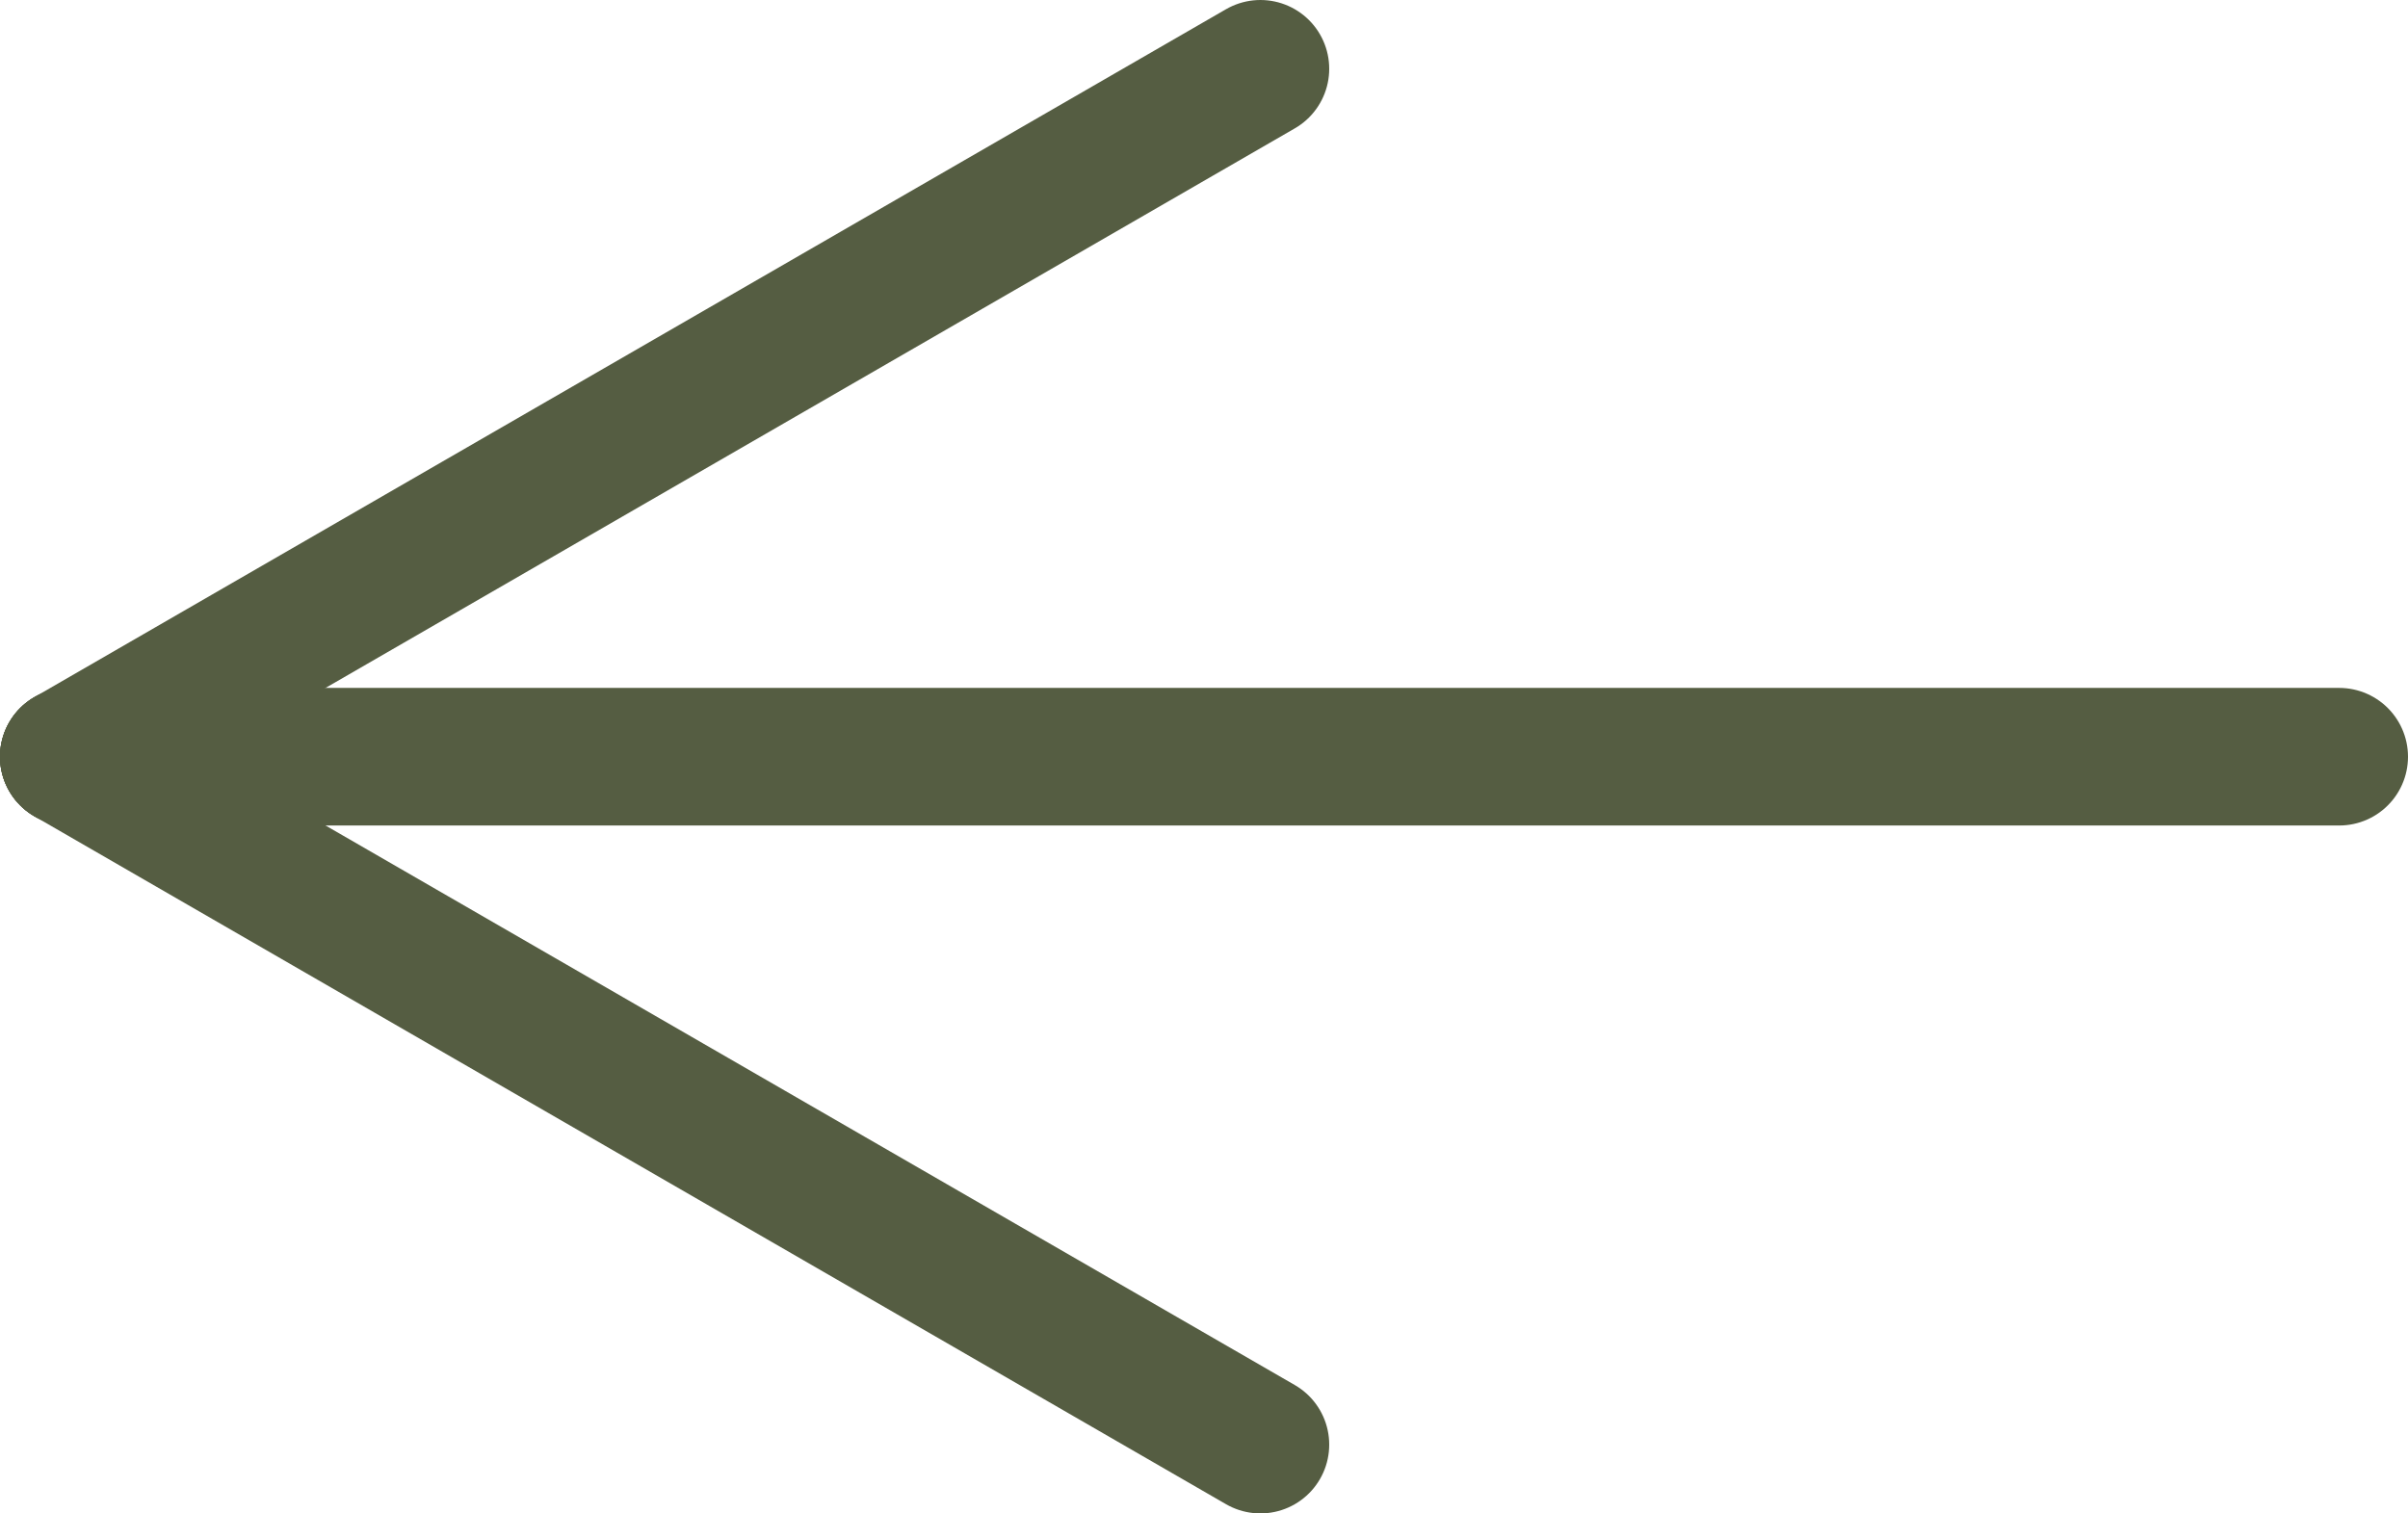 <svg width="35" height="22" viewBox="0 0 35 22" fill="none" xmlns="http://www.w3.org/2000/svg">
<path d="M1 11L18.32 21" stroke="#555D42" stroke-width="2" stroke-linecap="round"/>
<path d="M1 11H34" stroke="#555D42" stroke-width="2" stroke-linecap="round"/>
<path d="M1 11L18.32 1" stroke="#555D42" stroke-width="2" stroke-linecap="round"/>
<circle cx="1" cy="11" r="1" fill="#555D42"/>
</svg>
